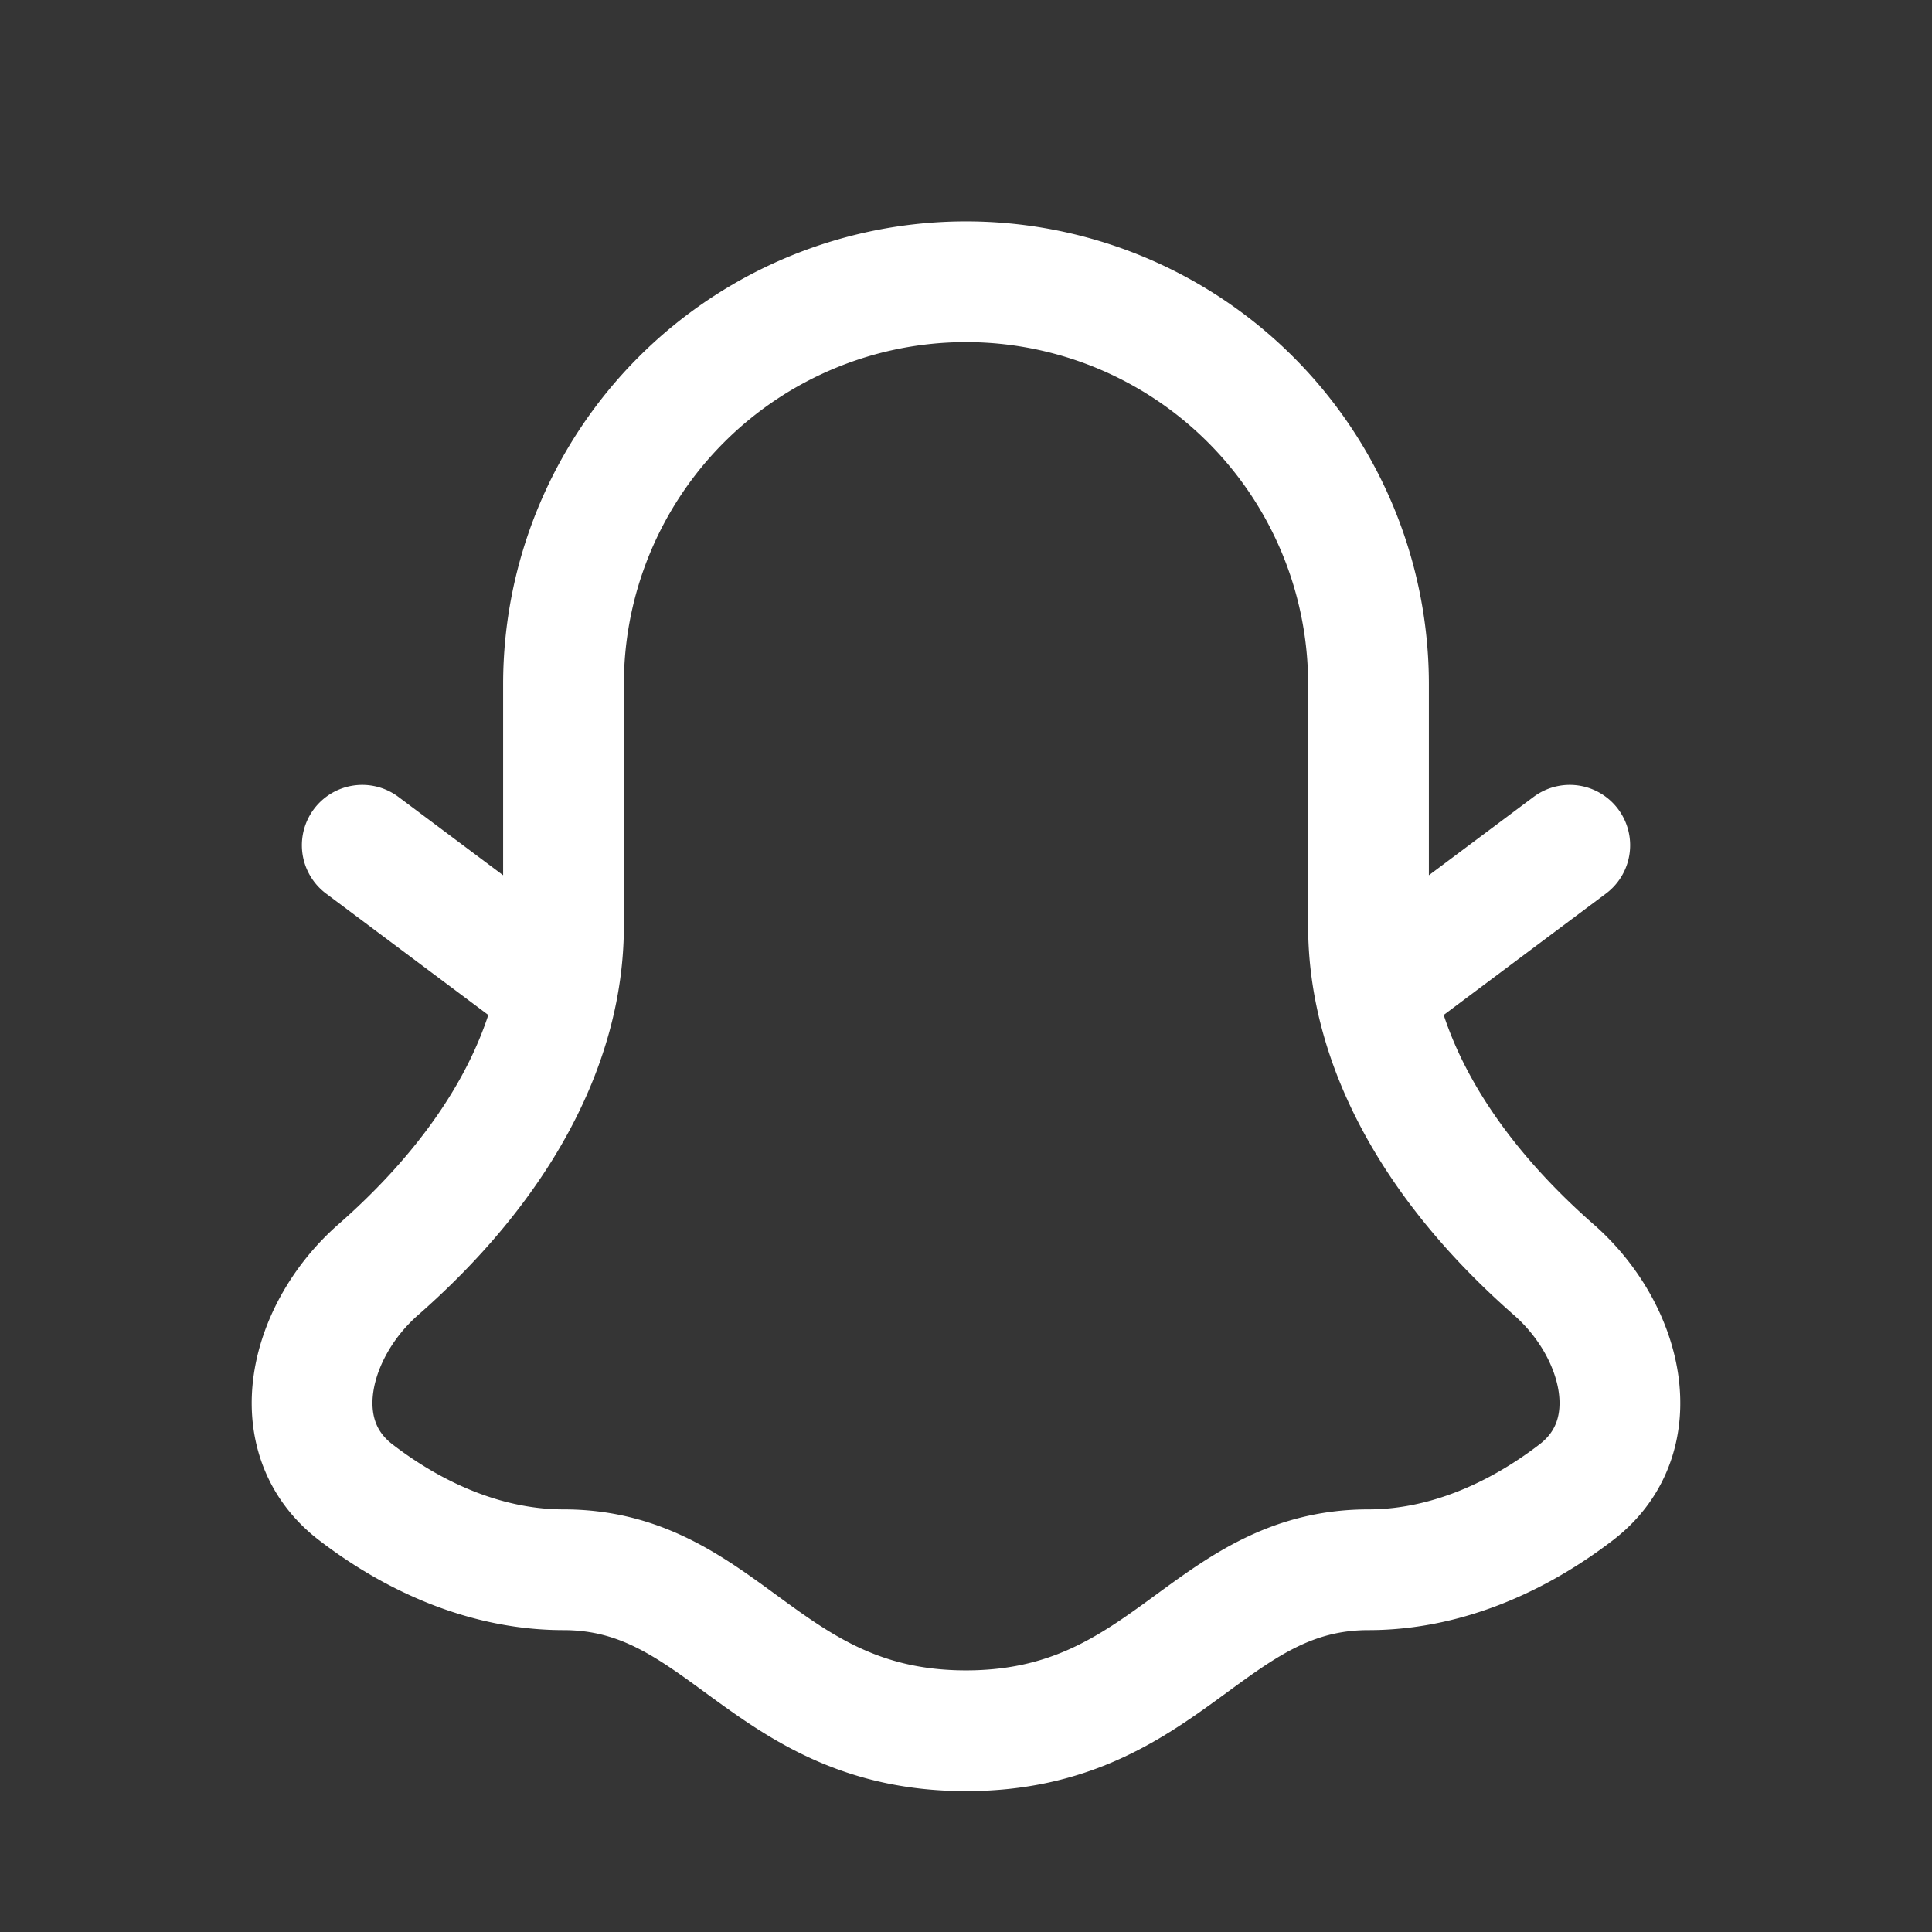 <svg xmlns="http://www.w3.org/2000/svg" width="24" height="24" fill="none"><rect width="100%" height="100%" fill="#333333" stroke="none"/><path fill="#fff" fill-opacity=".01" d="M24 0v24H0V0z"/><path stroke="#FFFFFF" stroke-linecap="round" stroke-linejoin="round" stroke-width="1.5" d="m4.5 10.5 2.419 1.81M19.5 10.5l-2.419 1.81M7 11.5c0 1.494-.837 2.988-2.302 4.273-.858.753-1.186 2.065-.282 2.762.79.608 1.687.965 2.584.965 2 0 2.5 2 5 2s3-2 5-2c.897 0 1.794-.358 2.584-.965.904-.697.576-2.009-.282-2.762C17.837 14.488 17 12.993 17 11.5v-3a5 5 0 0 0-5-5v0a5 5 0 0 0-5 5z"/></svg>